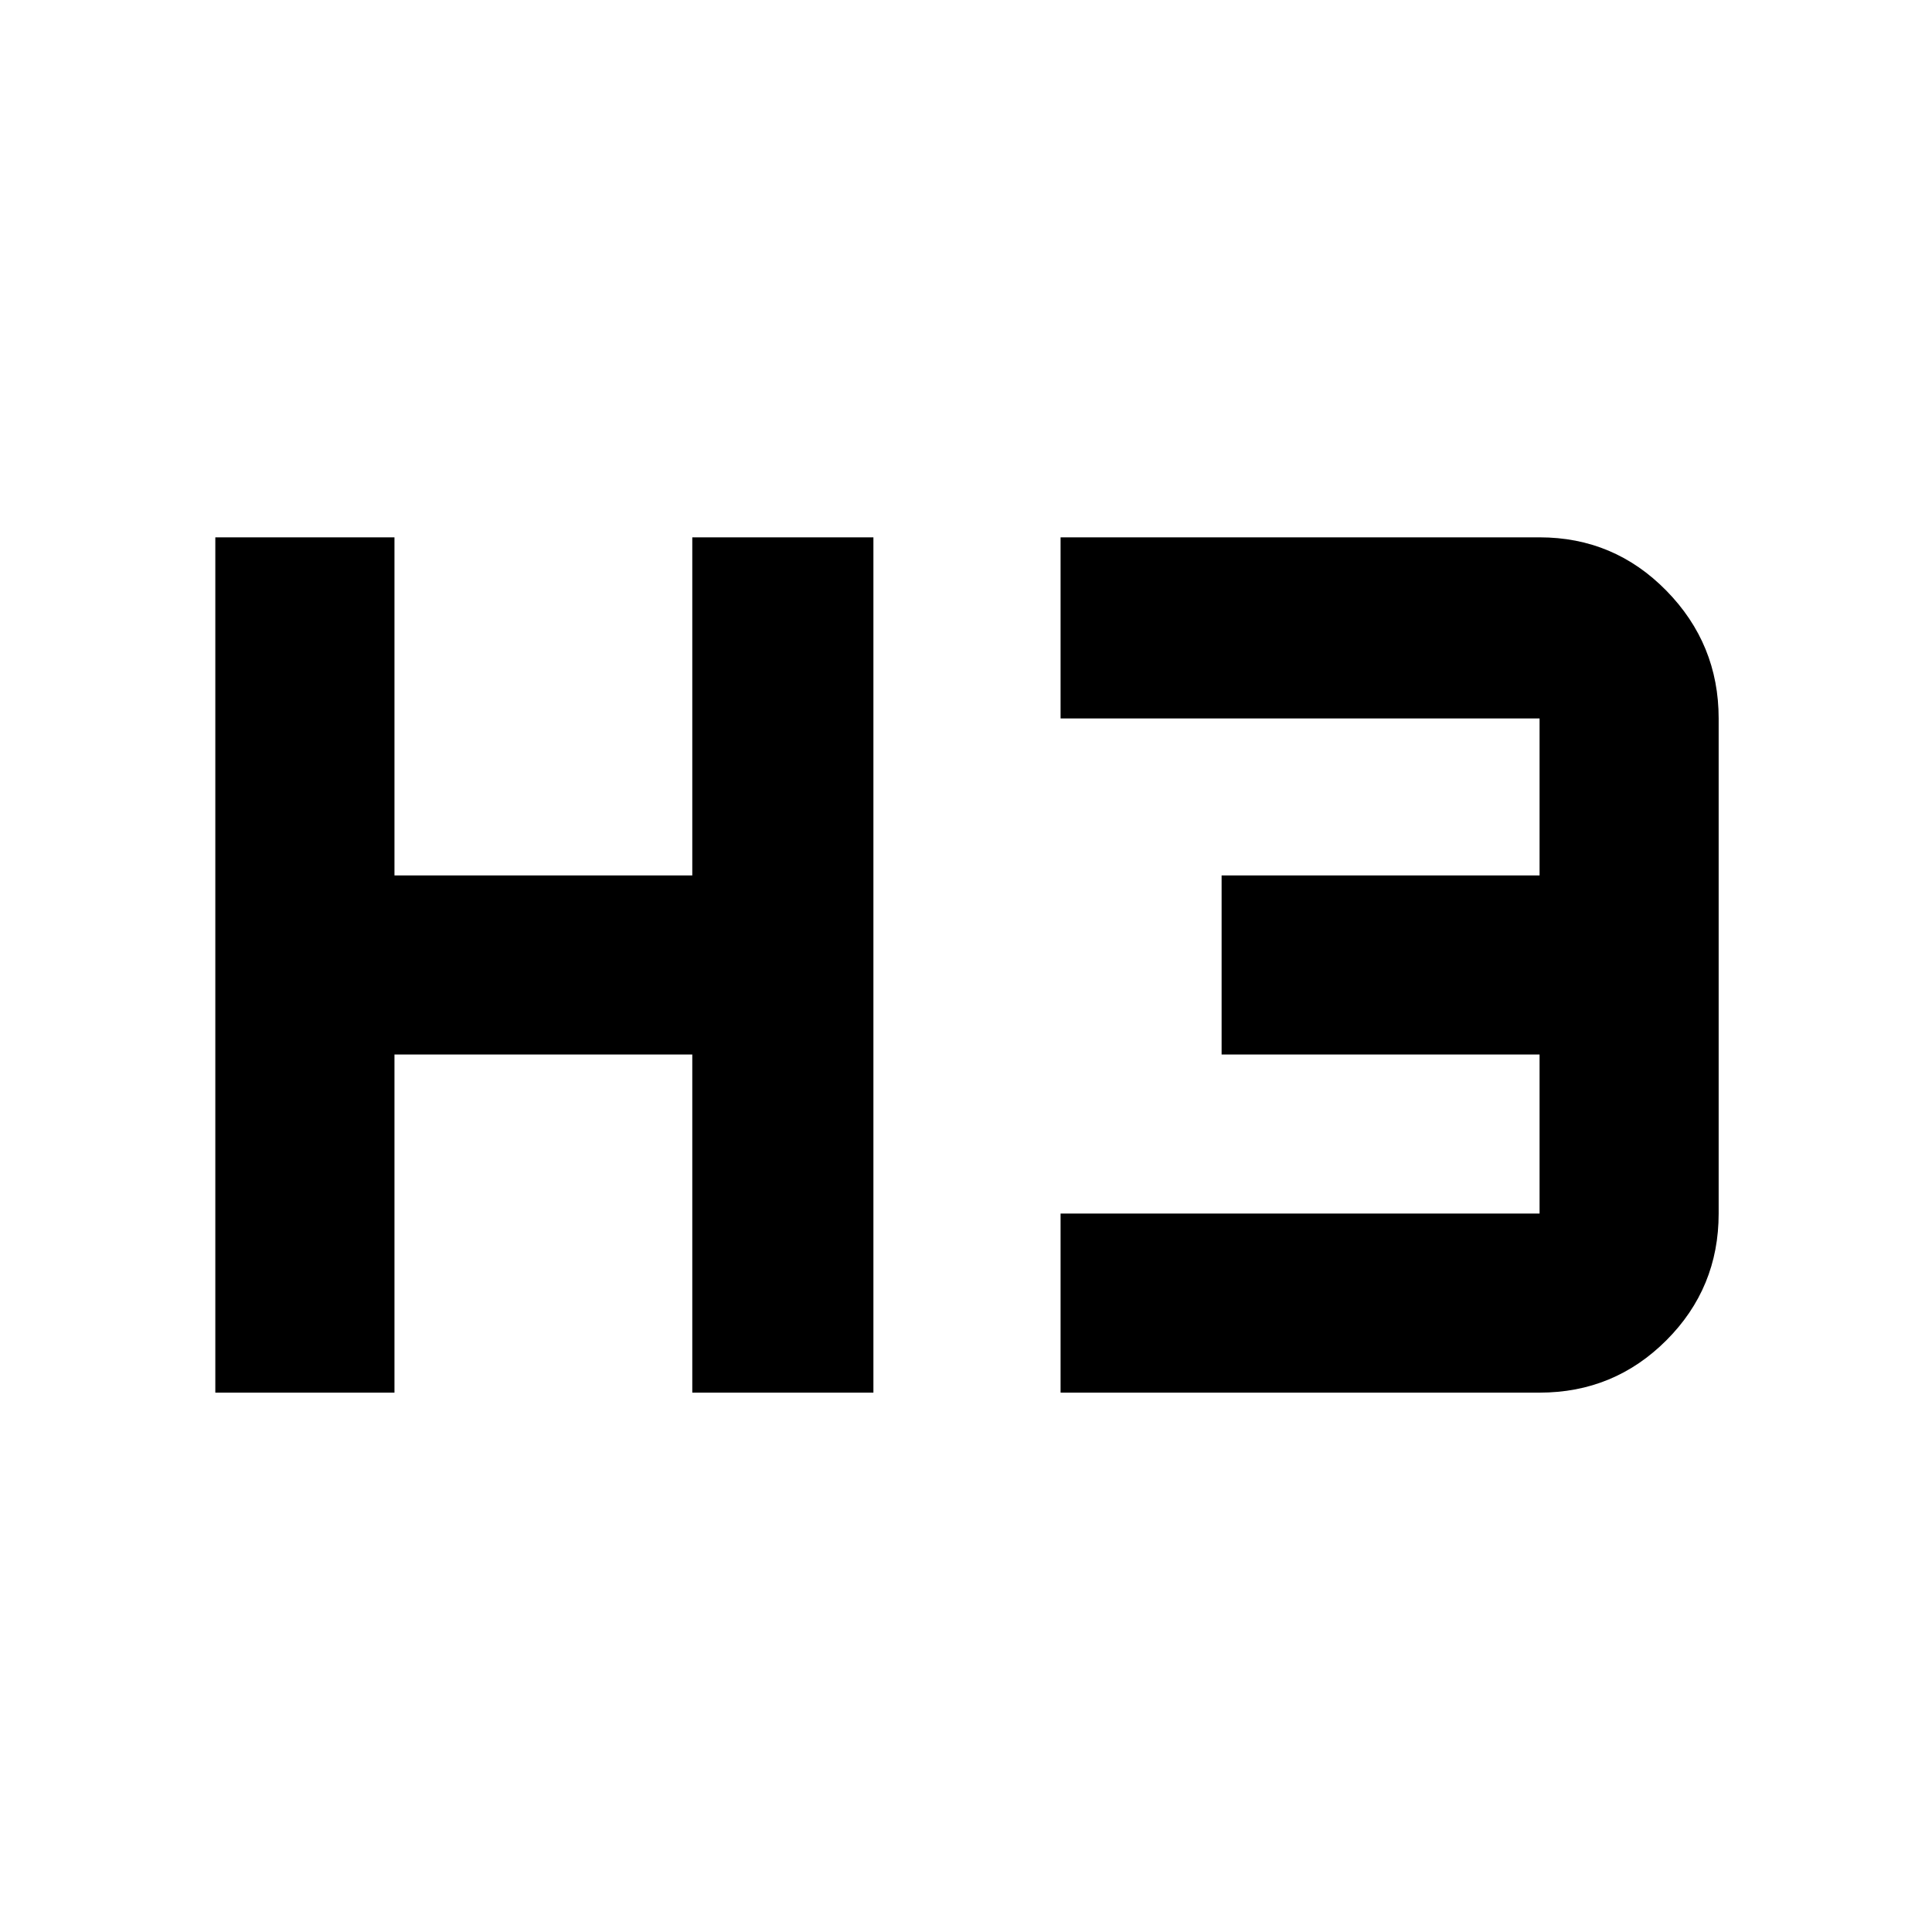 <svg xmlns="http://www.w3.org/2000/svg" height="40" width="40"><path d="M4.458 28.833V11.125h3.709v7h6.166v-7h3.75v17.708h-3.75v-7H8.167v7Zm17.5 0v-3.708h9.917v-3.292h-6.583v-3.708h6.583v-3.25h-9.917v-3.75h9.917q1.542 0 2.625 1.104t1.083 2.646v10.25q0 1.542-1.083 2.625t-2.625 1.083Z"/></svg>